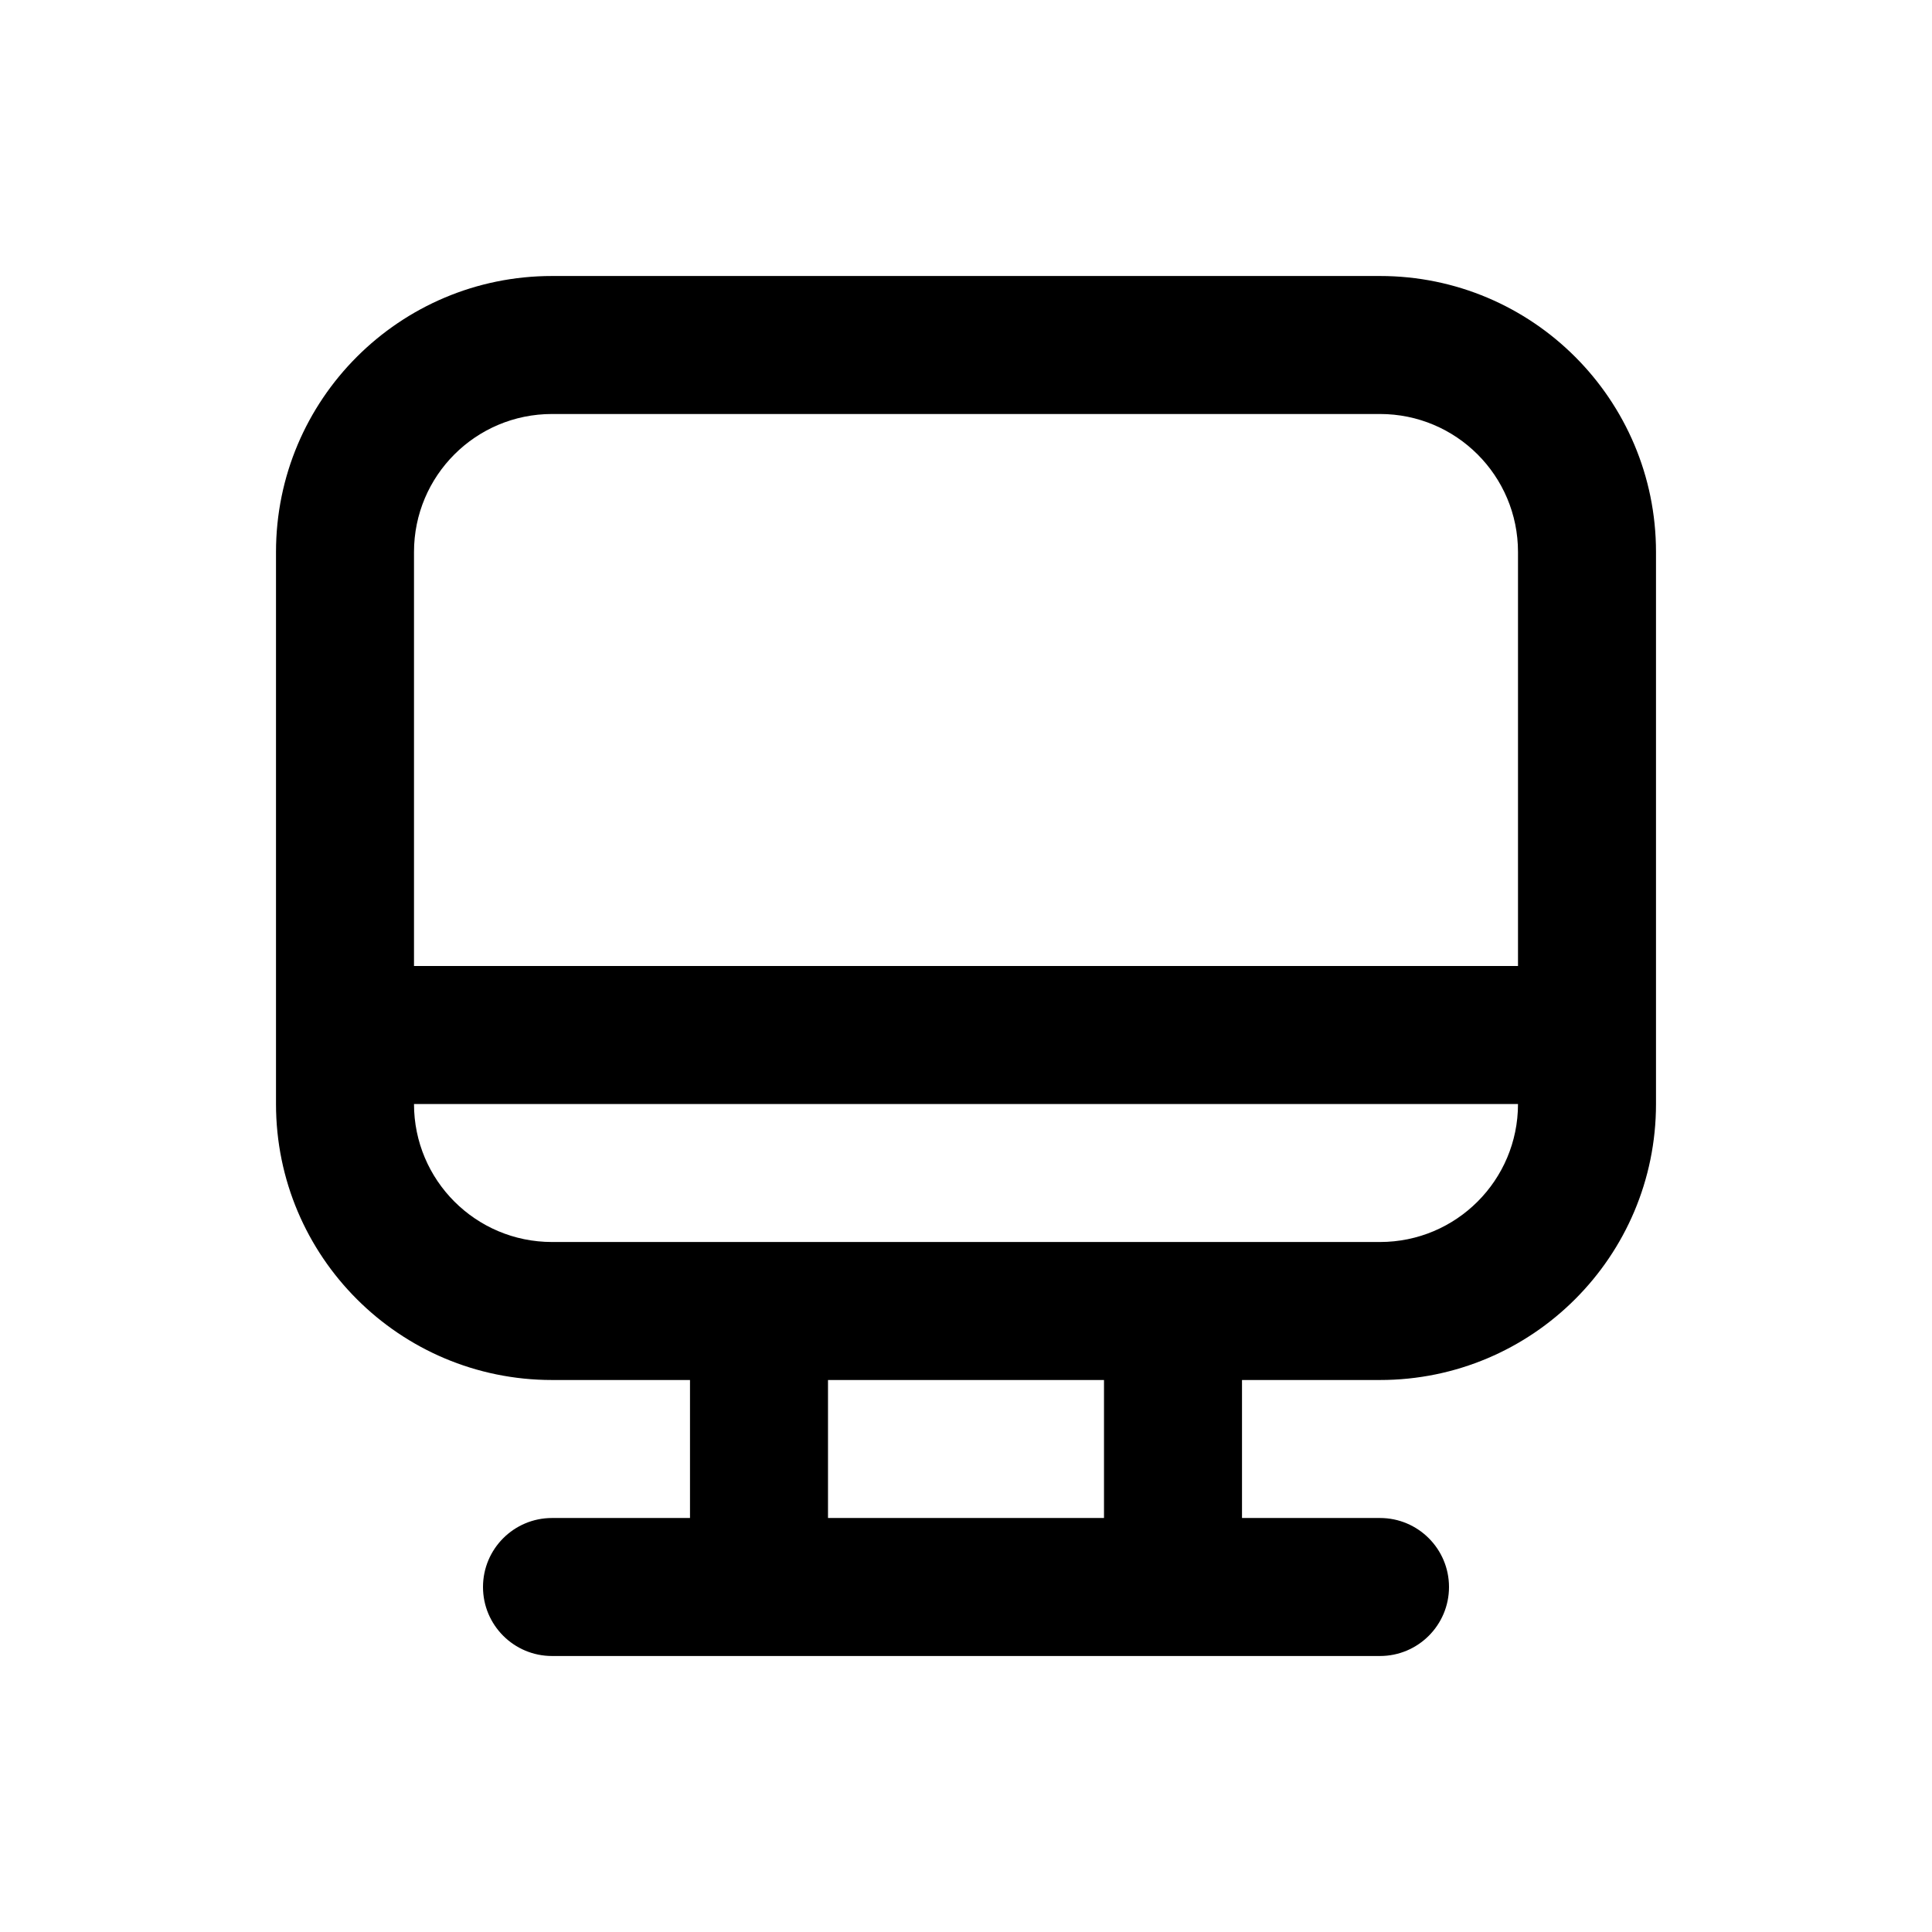 <svg xmlns="http://www.w3.org/2000/svg" width="28" height="28" viewBox="0 0 28 28"><path d="M8,24 C7.448,24 7,23.552 7,23 C7,22.448 7.448,22 8,22 L10,22 L10,20 L8,20 C5.791,20 4,18.209 4,16 L4,8 C4,5.791 5.791,4 8,4 L20,4 C22.209,4 24,5.791 24,8 L24,16 C24,18.209 22.209,20 20,20 L18,20 L18,22 L20,22 C20.552,22 21,22.448 21,23 C21,23.552 20.552,24 20,24 L8,24 Z M16,20 L12,20 L12,22 L16,22 L16,20 Z M22,16 L6,16 C6,17.105 6.895,18 8,18 L20,18 C21.105,18 22,17.105 22,16 Z M20,6 L8,6 C6.895,6 6,6.895 6,8 L6,14 L22,14 L22,8 C22,6.895 21.105,6 20,6 Z"/></svg>